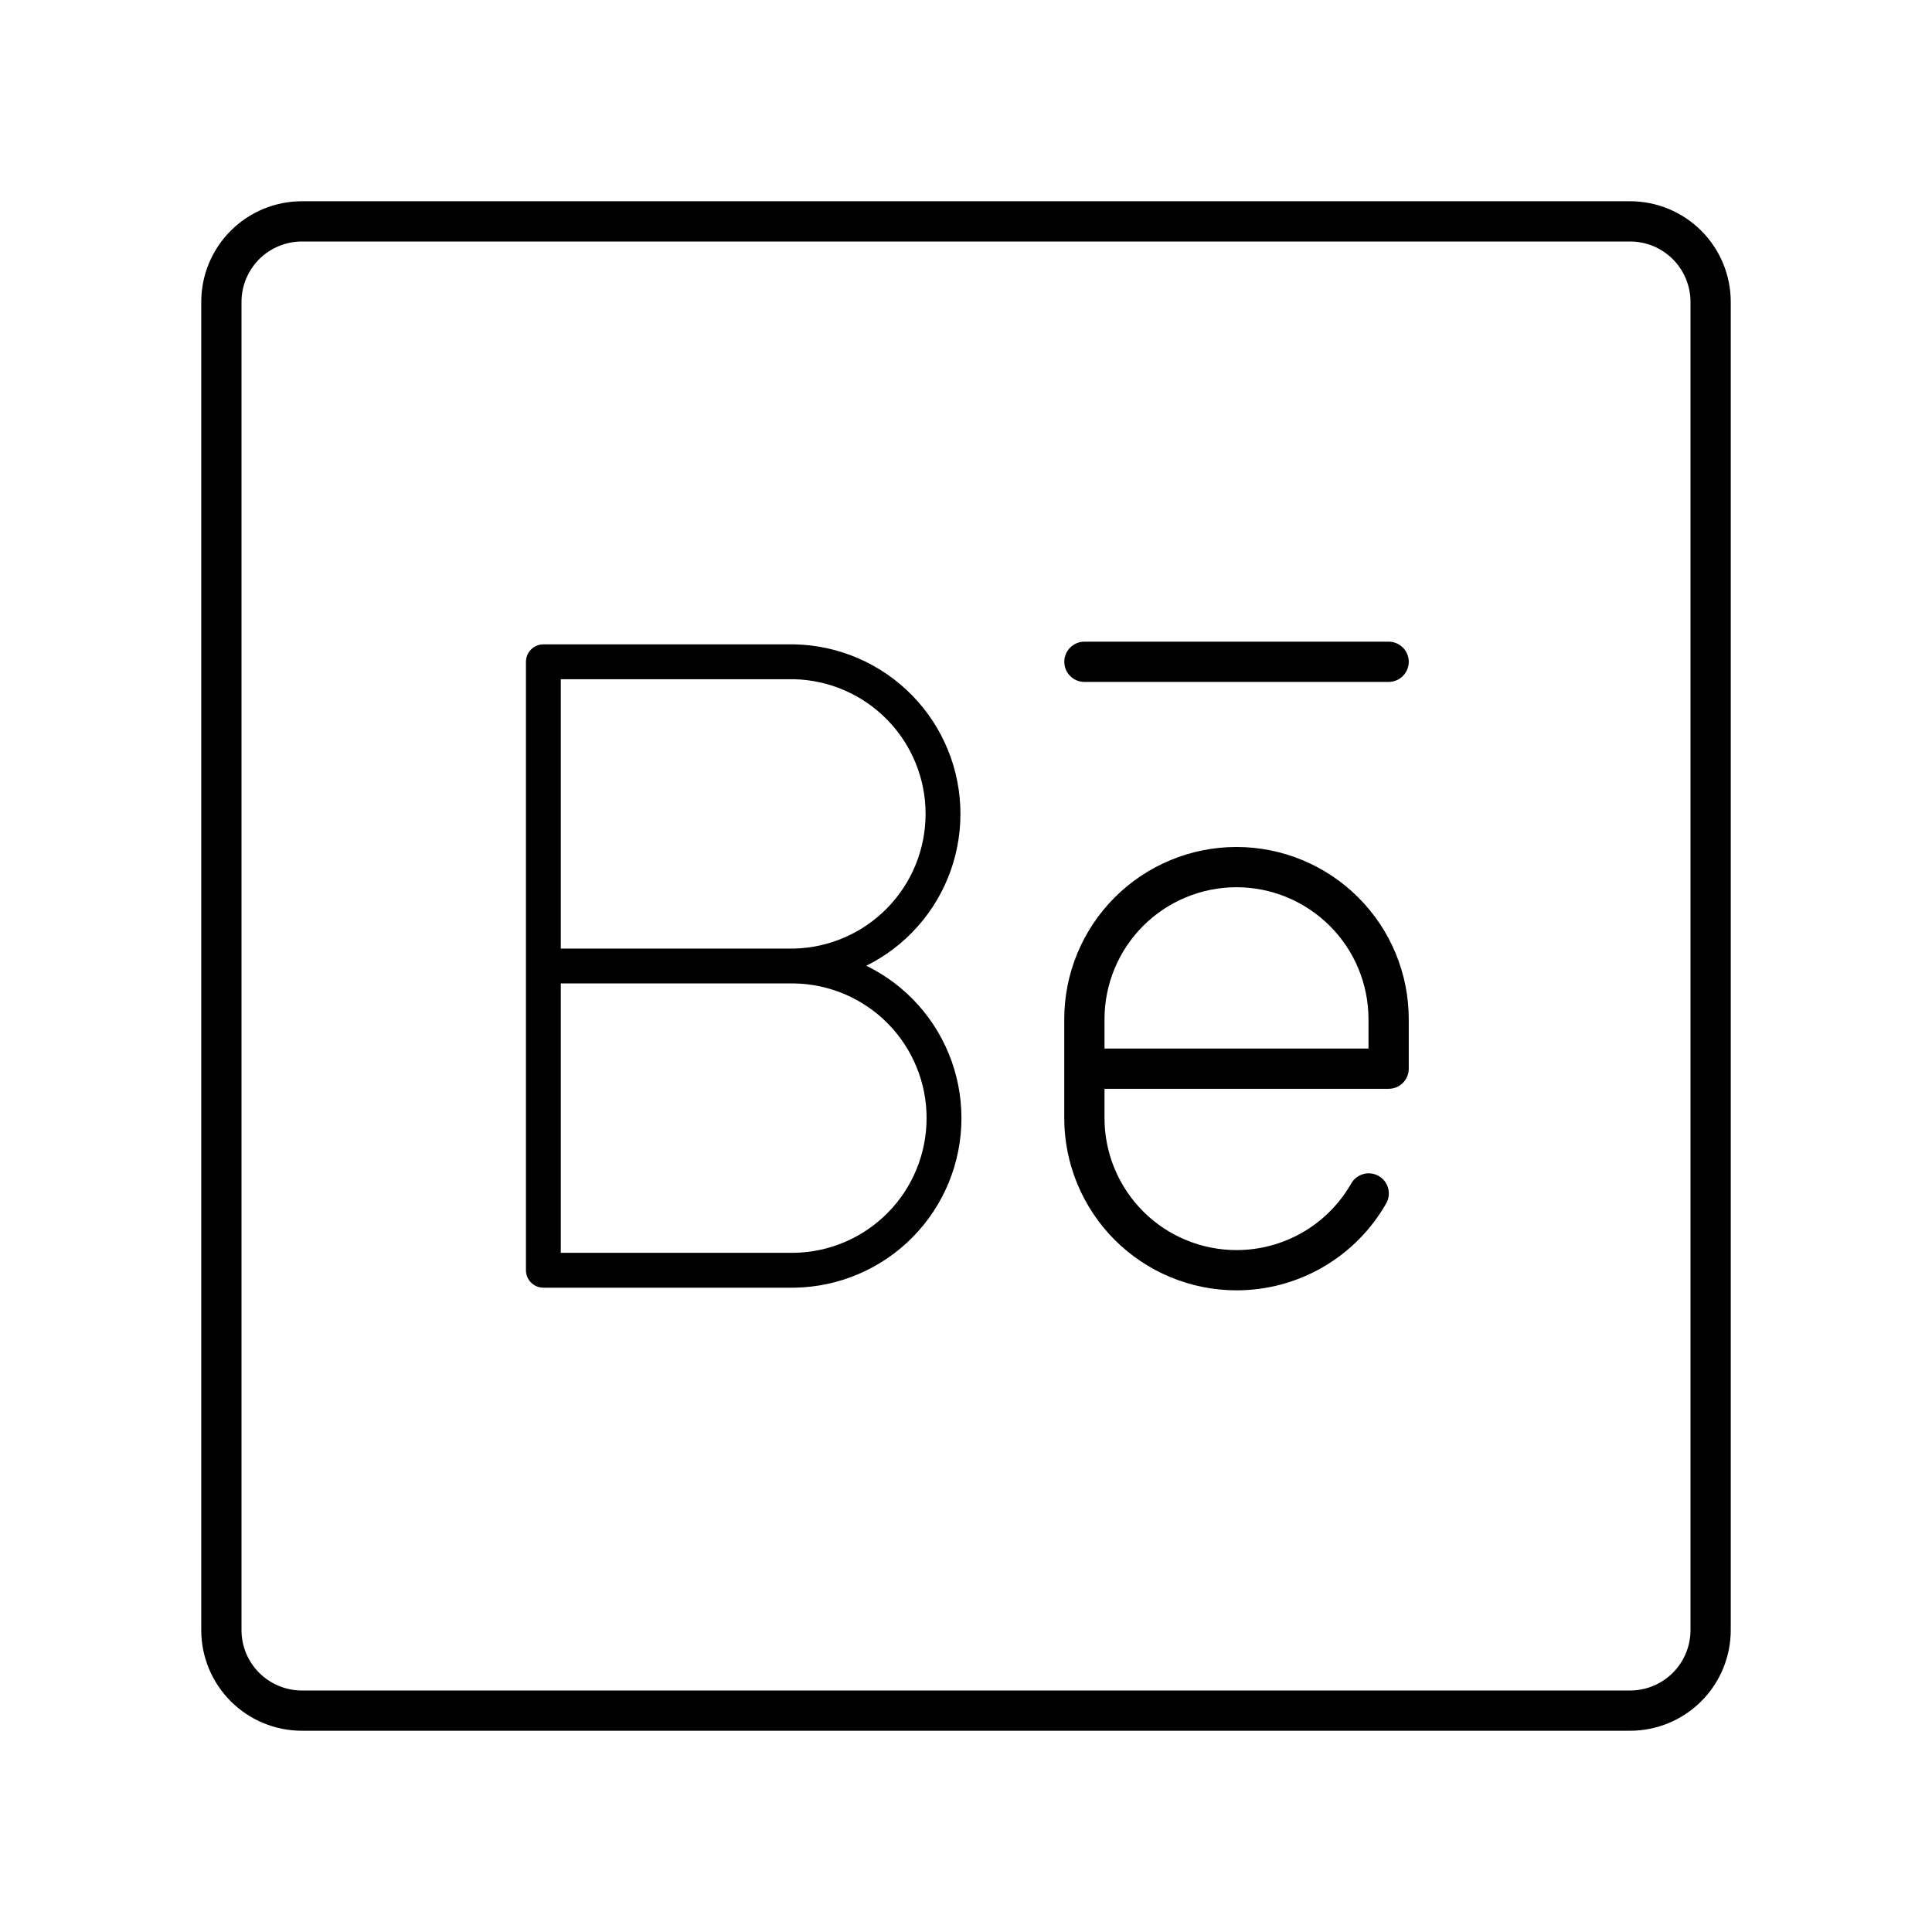 <svg width="48" height="48" viewBox="0 0 48 48" fill="none" xmlns="http://www.w3.org/2000/svg">
<path d="M7.5 5.5C6.97 5.5 6.461 5.711 6.086 6.086C5.711 6.461 5.5 6.97 5.5 7.5V40.5C5.5 41.03 5.711 41.539 6.086 41.914C6.461 42.289 6.97 42.5 7.5 42.5H40.5C41.03 42.5 41.539 42.289 41.914 41.914C42.289 41.539 42.5 41.03 42.5 40.5V7.5C42.5 6.97 42.289 6.461 41.914 6.086C41.539 5.711 41.03 5.5 40.5 5.5H7.5Z" stroke="black" stroke-linecap="round" stroke-linejoin="round"/>
<path d="M34.005 29.651C33.675 30.23 33.197 30.712 32.62 31.047C32.043 31.382 31.388 31.558 30.721 31.558C29.719 31.558 28.757 31.16 28.048 30.451C27.34 29.742 26.941 28.781 26.941 27.779V25.323C26.941 24.32 27.339 23.359 28.048 22.65C28.757 21.941 29.718 21.543 30.721 21.543C31.723 21.543 32.684 21.942 33.393 22.651C34.102 23.359 34.5 24.321 34.5 25.323V26.551H26.942" stroke="black" stroke-linecap="round" stroke-linejoin="round"/>
<path d="M19.736 24C20.728 24.016 21.673 24.421 22.369 25.128C23.065 25.835 23.454 26.788 23.454 27.779C23.454 28.771 23.065 29.724 22.369 30.43C21.673 31.138 20.728 31.543 19.736 31.559H13.5V16.442H19.736C20.723 16.465 21.662 16.873 22.352 17.579C23.043 18.285 23.429 19.233 23.429 20.221C23.429 21.209 23.043 22.157 22.352 22.863C21.662 23.569 20.723 23.977 19.736 24ZM19.736 24H13.5" stroke="black" stroke-width="0.866" stroke-linecap="round" stroke-linejoin="round"/>
<path d="M26.942 16.442H34.5" stroke="black" stroke-linecap="round" stroke-linejoin="round"/>
</svg>
